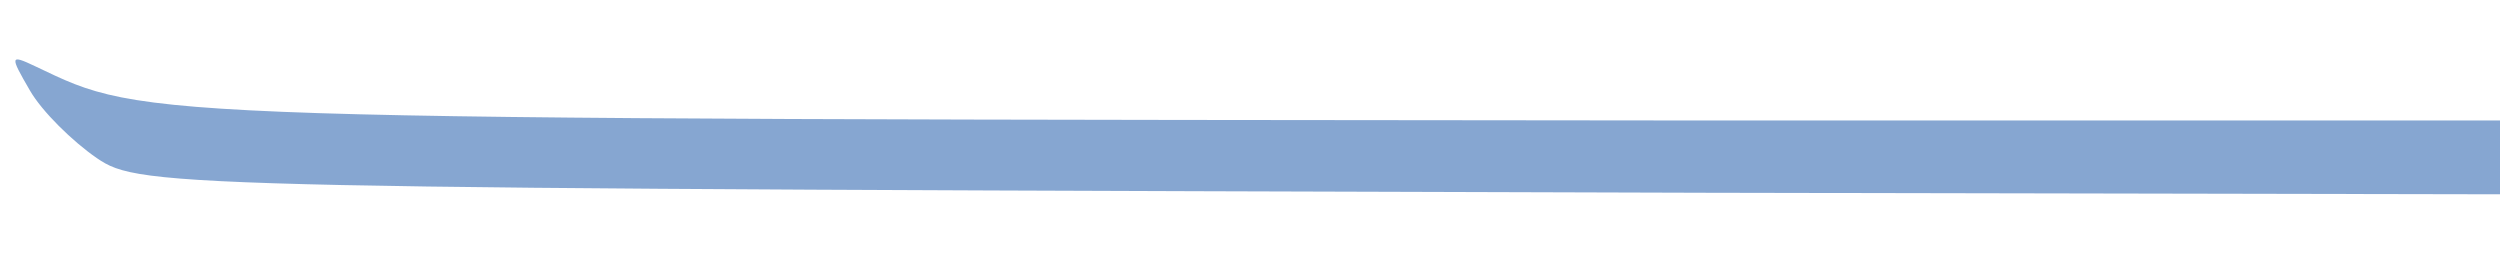 <?xml version="1.0" encoding="UTF-8" standalone="no"?>
<svg
   xmlns:dc="http://purl.org/dc/elements/1.1/"
   xmlns:cc="http://creativecommons.org/ns#"
   xmlns:rdf="http://www.w3.org/1999/02/22-rdf-syntax-ns#"
   xmlns:svg="http://www.w3.org/2000/svg"
   xmlns="http://www.w3.org/2000/svg"
   xmlns:sodipodi="http://sodipodi.sourceforge.net/DTD/sodipodi-0.dtd"
   xmlns:inkscape="http://www.inkscape.org/namespaces/inkscape"
   inkscape:version="1.0 (4035a4fb49, 2020-05-01)"
   sodipodi:docname="delice_left2.svg"
   id="svg861"
   preserveAspectRatio="xMidYMid meet"
   viewBox="0 0 166 18"
   height="18pt"
   width="166pt"
   version="1.0">
  <defs
     id="defs865" />
  <sodipodi:namedview
     inkscape:current-layer="svg861"
     inkscape:window-maximized="0"
     inkscape:window-y="1"
     inkscape:window-x="0"
     inkscape:cy="12"
     inkscape:cx="124"
     inkscape:zoom="1.9103288"
     showgrid="false"
     id="namedview863"
     inkscape:window-height="1027"
     inkscape:window-width="1515"
     inkscape:pageshadow="2"
     inkscape:pageopacity="0"
     guidetolerance="10"
     gridtolerance="10"
     objecttolerance="10"
     borderopacity="1"
     bordercolor="#666666"
     pagecolor="#ffffff" />
  <g
     id="g859"
     stroke="none"
     fill="#000000"
     transform="matrix(0.089,0,0,-0.1,0.113,18)">
    <path
       id="path857"
       d="M 21,120 C 30,106 53,86 71,75 104,55 125,55 1272,52 l 1168,-2 -12,25 -11,25 H 1266 C 90,101 110,100 25,136 6,144 6,143 21,120 Z"
       style="fill:#86a6d1" />
  </g>
</svg>
